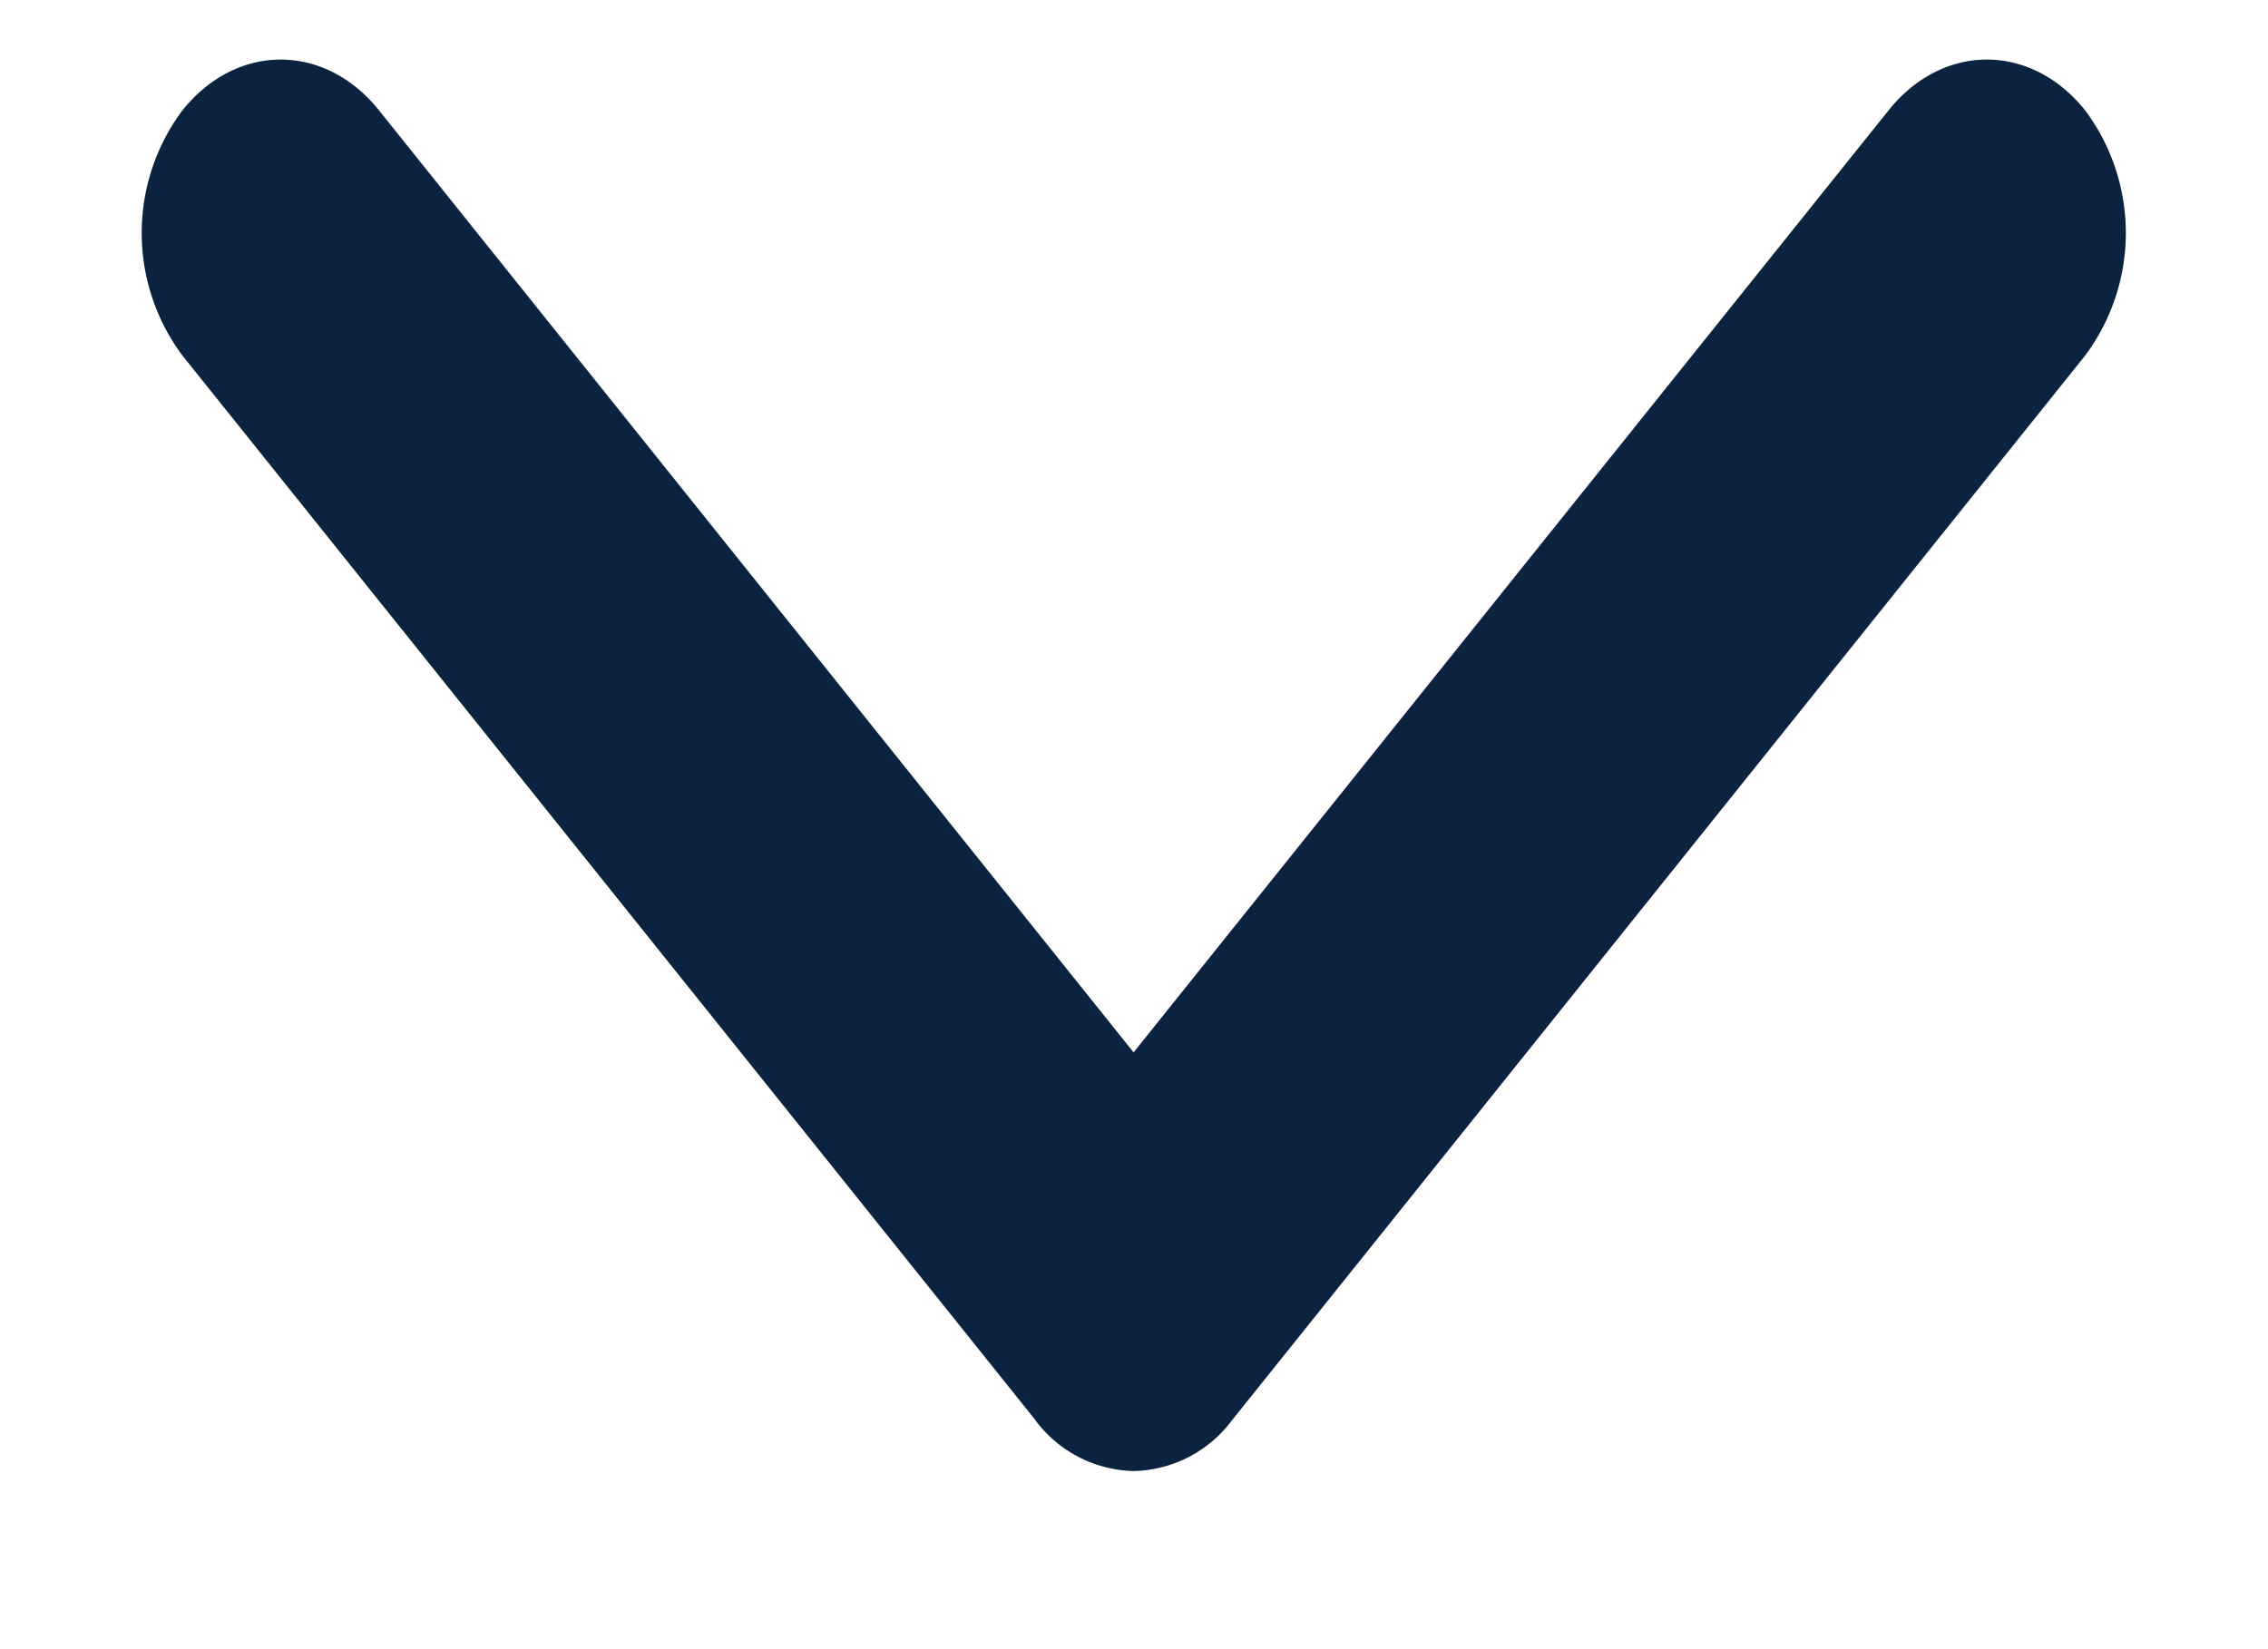 <svg xmlns="http://www.w3.org/2000/svg" width="11" height="8" viewBox="0 0 11 8">
    <path fill="#0C2340" fill-rule="evenodd" d="M5.022 6.889L.885 1.725a.994.994 0 0 1 0-1.19c.263-.328.69-.328.953 0l3.66 4.57L9.16.535c.263-.328.69-.328.953 0a.995.995 0 0 1 0 1.19L5.975 6.89a.611.611 0 0 1-.477.246.612.612 0 0 1-.476-.246z"/>
</svg>
